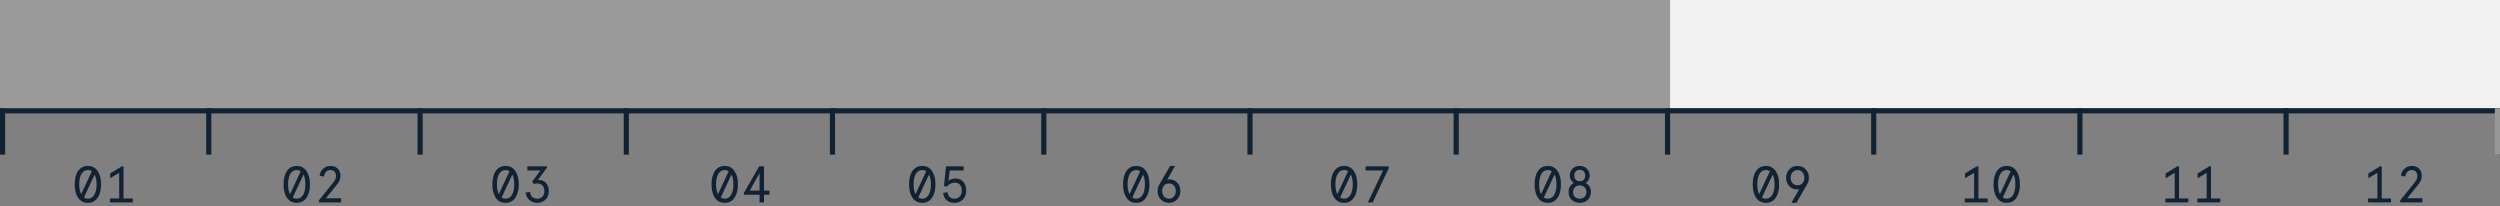 <?xml version="1.0" encoding="UTF-8"?>
<svg width="485px" height="40px" viewBox="0 0 485 40" version="1.1" xmlns="http://www.w3.org/2000/svg" xmlns:xlink="http://www.w3.org/1999/xlink">
    <rect x="0" y="0" width="485" height="40" fill="#808080" stroke="none"/>
    <!-- Generator: Sketch 50.2 (55047) - http://www.bohemiancoding.com/sketch -->
    <title>Group</title>
    <desc>Created with Sketch.</desc>
    <defs></defs>
    <g id="Ressourcen" stroke="none" stroke-width="1" fill="none" fill-rule="evenodd">
        <g id="edulabs" transform="translate(-629, -198)">
            <g id="Group" transform="translate(629, 198)">
                <rect id="Rectangle-3" fill="#F1F1F1" x="0" y="0" width="485" height="21"></rect>
                <rect id="Rectangle-3" fill="#9A9A9A" x="0" y="0" width="324" height="21"></rect>
                <path d="M18.932,38.388 C18.482,39.028 17.862,39.348 17.052,39.348 C16.242,39.348 15.612,39.028 15.162,38.388 C14.712,37.738 14.492,36.868 14.492,35.768 C14.492,34.668 14.712,33.798 15.162,33.158 C15.612,32.508 16.242,32.188 17.052,32.188 C17.862,32.188 18.482,32.508 18.932,33.158 C19.382,33.798 19.612,34.668 19.612,35.768 C19.612,36.868 19.382,37.738 18.932,38.388 Z M15.372,35.768 C15.372,36.538 15.492,37.178 15.742,37.668 L17.822,33.218 C17.592,33.068 17.342,32.988 17.052,32.988 C15.982,32.988 15.372,34.048 15.372,35.768 Z M17.052,38.548 C18.122,38.548 18.732,37.488 18.732,35.768 C18.732,34.978 18.612,34.348 18.362,33.868 L16.282,38.318 C16.512,38.468 16.762,38.548 17.052,38.548 Z M21.372,33.648 L23.642,32.268 L23.962,32.268 L23.962,38.508 L25.762,38.508 L25.762,39.268 L21.322,39.268 L21.322,38.508 L23.122,38.508 L23.122,33.528 L21.372,34.568 L21.372,33.648 Z" id="01" fill="#112233"></path>
                <path d="M59.447,38.388 C58.997,39.028 58.377,39.348 57.567,39.348 C56.757,39.348 56.127,39.028 55.677,38.388 C55.227,37.738 55.007,36.868 55.007,35.768 C55.007,34.668 55.227,33.798 55.677,33.158 C56.127,32.508 56.757,32.188 57.567,32.188 C58.377,32.188 58.997,32.508 59.447,33.158 C59.897,33.798 60.127,34.668 60.127,35.768 C60.127,36.868 59.897,37.738 59.447,38.388 Z M55.887,35.768 C55.887,36.538 56.007,37.178 56.257,37.668 L58.337,33.218 C58.107,33.068 57.857,32.988 57.567,32.988 C56.497,32.988 55.887,34.048 55.887,35.768 Z M57.567,38.548 C58.637,38.548 59.247,37.488 59.247,35.768 C59.247,34.978 59.127,34.348 58.877,33.868 L56.797,38.318 C57.027,38.468 57.277,38.548 57.567,38.548 Z M66.177,39.268 L61.857,39.268 L61.857,38.878 L64.617,35.458 C65.057,34.908 65.187,34.578 65.187,34.128 C65.187,33.798 65.097,33.538 64.927,33.328 C64.737,33.098 64.457,32.988 64.087,32.988 C63.437,32.988 62.967,33.498 62.857,34.258 L62.007,34.098 C62.057,33.548 62.287,33.098 62.687,32.738 C63.087,32.368 63.557,32.188 64.087,32.188 C64.737,32.188 65.247,32.388 65.607,32.798 C65.897,33.128 66.047,33.578 66.047,34.128 C66.047,34.668 65.857,35.178 65.487,35.648 L63.227,38.468 L66.177,38.468 L66.177,39.268 Z" id="02" fill="#112233"></path>
                <path d="M99.962,38.388 C99.512,39.028 98.892,39.348 98.082,39.348 C97.272,39.348 96.642,39.028 96.192,38.388 C95.742,37.738 95.522,36.868 95.522,35.768 C95.522,34.668 95.742,33.798 96.192,33.158 C96.642,32.508 97.272,32.188 98.082,32.188 C98.892,32.188 99.512,32.508 99.962,33.158 C100.412,33.798 100.642,34.668 100.642,35.768 C100.642,36.868 100.412,37.738 99.962,38.388 Z M96.402,35.768 C96.402,36.538 96.522,37.178 96.772,37.668 L98.852,33.218 C98.622,33.068 98.372,32.988 98.082,32.988 C97.012,32.988 96.402,34.048 96.402,35.768 Z M98.082,38.548 C99.152,38.548 99.762,37.488 99.762,35.768 C99.762,34.978 99.642,34.348 99.392,33.868 L97.312,38.318 C97.542,38.468 97.792,38.548 98.082,38.548 Z M101.982,37.348 L102.822,37.238 C102.952,38.108 103.412,38.548 104.212,38.548 C105.052,38.548 105.612,37.998 105.612,37.068 C105.612,36.118 105.062,35.588 104.212,35.588 C103.982,35.588 103.772,35.628 103.592,35.718 L103.242,35.248 L104.832,33.068 L102.312,33.068 L102.312,32.268 L106.112,32.268 L106.112,32.538 L104.332,34.948 C104.392,34.928 104.482,34.918 104.612,34.918 C105.152,34.918 105.592,35.118 105.942,35.518 C106.292,35.908 106.472,36.428 106.472,37.068 C106.472,37.738 106.262,38.288 105.842,38.718 C105.422,39.138 104.882,39.348 104.212,39.348 C103.622,39.348 103.122,39.168 102.702,38.798 C102.282,38.428 102.042,37.948 101.982,37.348 Z" id="03" fill="#112233"></path>
                <path d="M142.477,38.388 C142.027,39.028 141.407,39.348 140.597,39.348 C139.787,39.348 139.157,39.028 138.707,38.388 C138.257,37.738 138.037,36.868 138.037,35.768 C138.037,34.668 138.257,33.798 138.707,33.158 C139.157,32.508 139.787,32.188 140.597,32.188 C141.407,32.188 142.027,32.508 142.477,33.158 C142.927,33.798 143.157,34.668 143.157,35.768 C143.157,36.868 142.927,37.738 142.477,38.388 Z M138.917,35.768 C138.917,36.538 139.037,37.178 139.287,37.668 L141.367,33.218 C141.137,33.068 140.887,32.988 140.597,32.988 C139.527,32.988 138.917,34.048 138.917,35.768 Z M140.597,38.548 C141.667,38.548 142.277,37.488 142.277,35.768 C142.277,34.978 142.157,34.348 141.907,33.868 L139.827,38.318 C140.057,38.468 140.307,38.548 140.597,38.548 Z M148.217,39.268 L147.357,39.268 L147.357,37.778 L144.317,37.778 L144.317,37.428 L147.277,32.268 L148.217,32.268 L148.217,36.978 L149.277,36.978 L149.277,37.778 L148.217,37.778 L148.217,39.268 Z M147.357,33.588 L145.457,36.978 L147.357,36.978 L147.357,33.588 Z" id="04" fill="#112233"></path>
                <path d="M180.798,38.388 C180.348,39.028 179.728,39.348 178.918,39.348 C178.108,39.348 177.478,39.028 177.028,38.388 C176.578,37.738 176.358,36.868 176.358,35.768 C176.358,34.668 176.578,33.798 177.028,33.158 C177.478,32.508 178.108,32.188 178.918,32.188 C179.728,32.188 180.348,32.508 180.798,33.158 C181.248,33.798 181.478,34.668 181.478,35.768 C181.478,36.868 181.248,37.738 180.798,38.388 Z M177.238,35.768 C177.238,36.538 177.358,37.178 177.608,37.668 L179.688,33.218 C179.458,33.068 179.208,32.988 178.918,32.988 C177.848,32.988 177.238,34.048 177.238,35.768 Z M178.918,38.548 C179.988,38.548 180.598,37.488 180.598,35.768 C180.598,34.978 180.478,34.348 180.228,33.868 L178.148,38.318 C178.378,38.468 178.628,38.548 178.918,38.548 Z M182.968,37.438 L183.818,37.278 C183.938,38.108 184.448,38.548 185.168,38.548 C186.018,38.548 186.588,37.918 186.588,36.988 C186.588,36.038 186.088,35.428 185.248,35.428 C184.618,35.428 184.028,35.758 183.678,36.208 L183.128,36.088 L183.528,32.268 L186.948,32.268 L186.948,33.068 L184.258,33.068 L183.998,35.098 C184.278,34.828 184.838,34.628 185.308,34.628 C186.638,34.628 187.448,35.538 187.448,36.988 C187.448,37.678 187.238,38.248 186.808,38.688 C186.388,39.128 185.838,39.348 185.168,39.348 C183.978,39.348 183.088,38.668 182.968,37.438 Z" id="05" fill="#112233"></path>
                <rect id="Rectangle-9" fill="#112233" x="121" y="21" width="1" height="9"></rect>
                <rect id="Rectangle-9" fill="#112233" x="161" y="21" width="1" height="9"></rect>
                <rect id="Rectangle-9" fill="#112233" x="202" y="21" width="1" height="9"></rect>
                <rect id="Rectangle-9" fill="#112233" x="242" y="21" width="1" height="9"></rect>
                <rect id="Rectangle-9" fill="#112233" x="282" y="21" width="1" height="9"></rect>
                <rect id="Rectangle-9" fill="#112233" x="323" y="21" width="1" height="9"></rect>
                <rect id="Rectangle-9" fill="#112233" x="363" y="21" width="1" height="9"></rect>
                <rect id="Rectangle-9" fill="#112233" x="403" y="21" width="1" height="9"></rect>
                <path d="M222.313,38.388 C221.863,39.028 221.243,39.348 220.433,39.348 C219.623,39.348 218.993,39.028 218.543,38.388 C218.093,37.738 217.873,36.868 217.873,35.768 C217.873,34.668 218.093,33.798 218.543,33.158 C218.993,32.508 219.623,32.188 220.433,32.188 C221.243,32.188 221.863,32.508 222.313,33.158 C222.763,33.798 222.993,34.668 222.993,35.768 C222.993,36.868 222.763,37.738 222.313,38.388 Z M218.753,35.768 C218.753,36.538 218.873,37.178 219.123,37.668 L221.203,33.218 C220.973,33.068 220.723,32.988 220.433,32.988 C219.363,32.988 218.753,34.048 218.753,35.768 Z M220.433,38.548 C221.503,38.548 222.113,37.488 222.113,35.768 C222.113,34.978 221.993,34.348 221.743,33.868 L219.663,38.318 C219.893,38.468 220.143,38.548 220.433,38.548 Z M226.823,34.788 C227.463,34.788 227.983,34.998 228.383,35.428 C228.793,35.848 228.993,36.398 228.993,37.068 C228.993,37.718 228.783,38.258 228.363,38.698 C227.953,39.128 227.423,39.348 226.783,39.348 C226.143,39.348 225.613,39.128 225.193,38.698 C224.783,38.258 224.573,37.718 224.573,37.068 C224.573,36.598 224.693,36.168 224.933,35.758 L227.003,32.188 L227.963,32.188 L226.443,34.858 C226.543,34.808 226.673,34.788 226.823,34.788 Z M225.453,37.068 C225.453,37.918 226.013,38.548 226.783,38.548 C227.553,38.548 228.113,37.918 228.113,37.068 C228.113,36.178 227.573,35.588 226.783,35.588 C225.993,35.588 225.453,36.178 225.453,37.068 Z" id="06" fill="#112233"></path>
                <path d="M262.634,38.388 C262.184,39.028 261.564,39.348 260.754,39.348 C259.944,39.348 259.314,39.028 258.864,38.388 C258.414,37.738 258.194,36.868 258.194,35.768 C258.194,34.668 258.414,33.798 258.864,33.158 C259.314,32.508 259.944,32.188 260.754,32.188 C261.564,32.188 262.184,32.508 262.634,33.158 C263.084,33.798 263.314,34.668 263.314,35.768 C263.314,36.868 263.084,37.738 262.634,38.388 Z M259.074,35.768 C259.074,36.538 259.194,37.178 259.444,37.668 L261.524,33.218 C261.294,33.068 261.044,32.988 260.754,32.988 C259.684,32.988 259.074,34.048 259.074,35.768 Z M260.754,38.548 C261.824,38.548 262.434,37.488 262.434,35.768 C262.434,34.978 262.314,34.348 262.064,33.868 L259.984,38.318 C260.214,38.468 260.464,38.548 260.754,38.548 Z M269.414,32.638 L266.294,39.268 L265.364,39.268 L268.314,33.068 L264.924,33.068 L264.924,32.268 L269.414,32.268 L269.414,32.638 Z" id="07" fill="#112233"></path>
                <path d="M302.149,38.388 C301.699,39.028 301.079,39.348 300.269,39.348 C299.459,39.348 298.829,39.028 298.379,38.388 C297.929,37.738 297.709,36.868 297.709,35.768 C297.709,34.668 297.929,33.798 298.379,33.158 C298.829,32.508 299.459,32.188 300.269,32.188 C301.079,32.188 301.699,32.508 302.149,33.158 C302.599,33.798 302.829,34.668 302.829,35.768 C302.829,36.868 302.599,37.738 302.149,38.388 Z M298.589,35.768 C298.589,36.538 298.709,37.178 298.959,37.668 L301.039,33.218 C300.809,33.068 300.559,32.988 300.269,32.988 C299.199,32.988 298.589,34.048 298.589,35.768 Z M300.269,38.548 C301.339,38.548 301.949,37.488 301.949,35.768 C301.949,34.978 301.829,34.348 301.579,33.868 L299.499,38.318 C299.729,38.468 299.979,38.548 300.269,38.548 Z M308.399,34.058 C308.399,34.648 308.069,35.248 307.599,35.498 C308.239,35.788 308.639,36.418 308.639,37.258 C308.639,37.898 308.429,38.408 308.009,38.788 C307.589,39.158 307.079,39.348 306.469,39.348 C305.859,39.348 305.349,39.158 304.929,38.788 C304.509,38.408 304.299,37.898 304.299,37.258 C304.299,36.418 304.699,35.788 305.339,35.498 C304.869,35.248 304.539,34.648 304.539,34.058 C304.539,33.528 304.719,33.088 305.079,32.728 C305.449,32.368 305.909,32.188 306.469,32.188 C307.029,32.188 307.489,32.368 307.849,32.728 C308.219,33.088 308.399,33.528 308.399,34.058 Z M307.399,36.318 C307.159,36.088 306.849,35.968 306.469,35.968 C306.089,35.968 305.779,36.088 305.539,36.318 C305.299,36.548 305.179,36.868 305.179,37.258 C305.179,37.648 305.299,37.968 305.539,38.198 C305.779,38.428 306.089,38.548 306.469,38.548 C306.849,38.548 307.159,38.428 307.399,38.198 C307.639,37.968 307.759,37.648 307.759,37.258 C307.759,36.868 307.639,36.548 307.399,36.318 Z M307.249,33.258 C307.059,33.048 306.799,32.948 306.469,32.948 C306.139,32.948 305.879,33.048 305.689,33.258 C305.499,33.468 305.399,33.728 305.399,34.058 C305.399,34.388 305.499,34.648 305.689,34.858 C305.879,35.068 306.139,35.168 306.469,35.168 C306.799,35.168 307.059,35.068 307.249,34.858 C307.439,34.648 307.539,34.388 307.539,34.058 C307.539,33.728 307.439,33.468 307.249,33.258 Z" id="08" fill="#112233"></path>
                <path d="M344.47,38.388 C344.02,39.028 343.4,39.348 342.59,39.348 C341.78,39.348 341.15,39.028 340.7,38.388 C340.25,37.738 340.03,36.868 340.03,35.768 C340.03,34.668 340.25,33.798 340.7,33.158 C341.15,32.508 341.78,32.188 342.59,32.188 C343.4,32.188 344.02,32.508 344.47,33.158 C344.92,33.798 345.15,34.668 345.15,35.768 C345.15,36.868 344.92,37.738 344.47,38.388 Z M340.91,35.768 C340.91,36.538 341.03,37.178 341.28,37.668 L343.36,33.218 C343.13,33.068 342.88,32.988 342.59,32.988 C341.52,32.988 340.91,34.048 340.91,35.768 Z M342.59,38.548 C343.66,38.548 344.27,37.488 344.27,35.768 C344.27,34.978 344.15,34.348 343.9,33.868 L341.82,38.318 C342.05,38.468 342.3,38.548 342.59,38.548 Z M348.68,36.748 C348.04,36.748 347.52,36.538 347.11,36.118 C346.71,35.688 346.51,35.138 346.51,34.468 C346.51,33.818 346.72,33.278 347.13,32.848 C347.55,32.408 348.08,32.188 348.72,32.188 C349.36,32.188 349.89,32.408 350.3,32.848 C350.72,33.278 350.93,33.818 350.93,34.468 C350.93,34.938 350.81,35.368 350.57,35.778 L348.5,39.348 L347.54,39.348 L349.06,36.678 C348.96,36.728 348.83,36.748 348.68,36.748 Z M350.05,34.468 C350.05,33.618 349.49,32.988 348.72,32.988 C347.95,32.988 347.39,33.618 347.39,34.468 C347.39,35.358 347.93,35.948 348.72,35.948 C349.51,35.948 350.05,35.358 350.05,34.468 Z" id="09" fill="#112233"></path>
                <path d="M381.225,33.648 L383.495,32.268 L383.815,32.268 L383.815,38.508 L385.615,38.508 L385.615,39.268 L381.175,39.268 L381.175,38.508 L382.975,38.508 L382.975,33.528 L381.225,34.568 L381.225,33.648 Z M391.185,38.388 C390.735,39.028 390.115,39.348 389.305,39.348 C388.495,39.348 387.865,39.028 387.415,38.388 C386.965,37.738 386.745,36.868 386.745,35.768 C386.745,34.668 386.965,33.798 387.415,33.158 C387.865,32.508 388.495,32.188 389.305,32.188 C390.115,32.188 390.735,32.508 391.185,33.158 C391.635,33.798 391.865,34.668 391.865,35.768 C391.865,36.868 391.635,37.738 391.185,38.388 Z M387.625,35.768 C387.625,36.538 387.745,37.178 387.995,37.668 L390.075,33.218 C389.845,33.068 389.595,32.988 389.305,32.988 C388.235,32.988 387.625,34.048 387.625,35.768 Z M389.305,38.548 C390.375,38.548 390.985,37.488 390.985,35.768 C390.985,34.978 390.865,34.348 390.615,33.868 L388.535,38.318 C388.765,38.468 389.015,38.548 389.305,38.548 Z" id="10" fill="#112233"></path>
                <path d="M420.143,33.648 L422.413,32.268 L422.733,32.268 L422.733,38.508 L424.533,38.508 L424.533,39.268 L420.093,39.268 L420.093,38.508 L421.893,38.508 L421.893,33.528 L420.143,34.568 L420.143,33.648 Z M426.343,33.648 L428.613,32.268 L428.933,32.268 L428.933,38.508 L430.733,38.508 L430.733,39.268 L426.293,39.268 L426.293,38.508 L428.093,38.508 L428.093,33.528 L426.343,34.568 L426.343,33.648 Z" id="11" fill="#112233"></path>
                <path d="M459.464,33.648 L461.734,32.268 L462.054,32.268 L462.054,38.508 L463.854,38.508 L463.854,39.268 L459.414,39.268 L459.414,38.508 L461.214,38.508 L461.214,33.528 L459.464,34.568 L459.464,33.648 Z M469.954,39.268 L465.634,39.268 L465.634,38.878 L468.394,35.458 C468.834,34.908 468.964,34.578 468.964,34.128 C468.964,33.798 468.874,33.538 468.704,33.328 C468.514,33.098 468.234,32.988 467.864,32.988 C467.214,32.988 466.744,33.498 466.634,34.258 L465.784,34.098 C465.834,33.548 466.064,33.098 466.464,32.738 C466.864,32.368 467.334,32.188 467.864,32.188 C468.514,32.188 469.024,32.388 469.384,32.798 C469.674,33.128 469.824,33.578 469.824,34.128 C469.824,34.668 469.634,35.178 469.264,35.648 L467.004,38.468 L469.954,38.468 L469.954,39.268 Z" id="12" fill="#112233"></path>
                <rect id="Rectangle-9" fill="#112233" x="0" y="21" width="1" height="9"></rect>
                <rect id="Rectangle" fill="#112233" x="40" y="21" width="1" height="9"></rect>
                <rect id="Rectangle" fill="#112233" x="81" y="21" width="1" height="9"></rect>
                <rect id="Rectangle-9" fill="#112233" x="484.5" y="21" width="1" height="9"></rect>
                <rect id="Rectangle-9" fill="#112233" x="0" y="21" width="485" height="1"></rect>
                <rect id="Rectangle-4" fill="#112233" x="443" y="21" width="1" height="9"></rect>
                <rect id="Rectangle-9" stroke="#979797" fill="#D8D8D8" x="484.5" y="21.5" width="1" height="8"></rect>
            </g>
        </g>
    </g>
</svg>